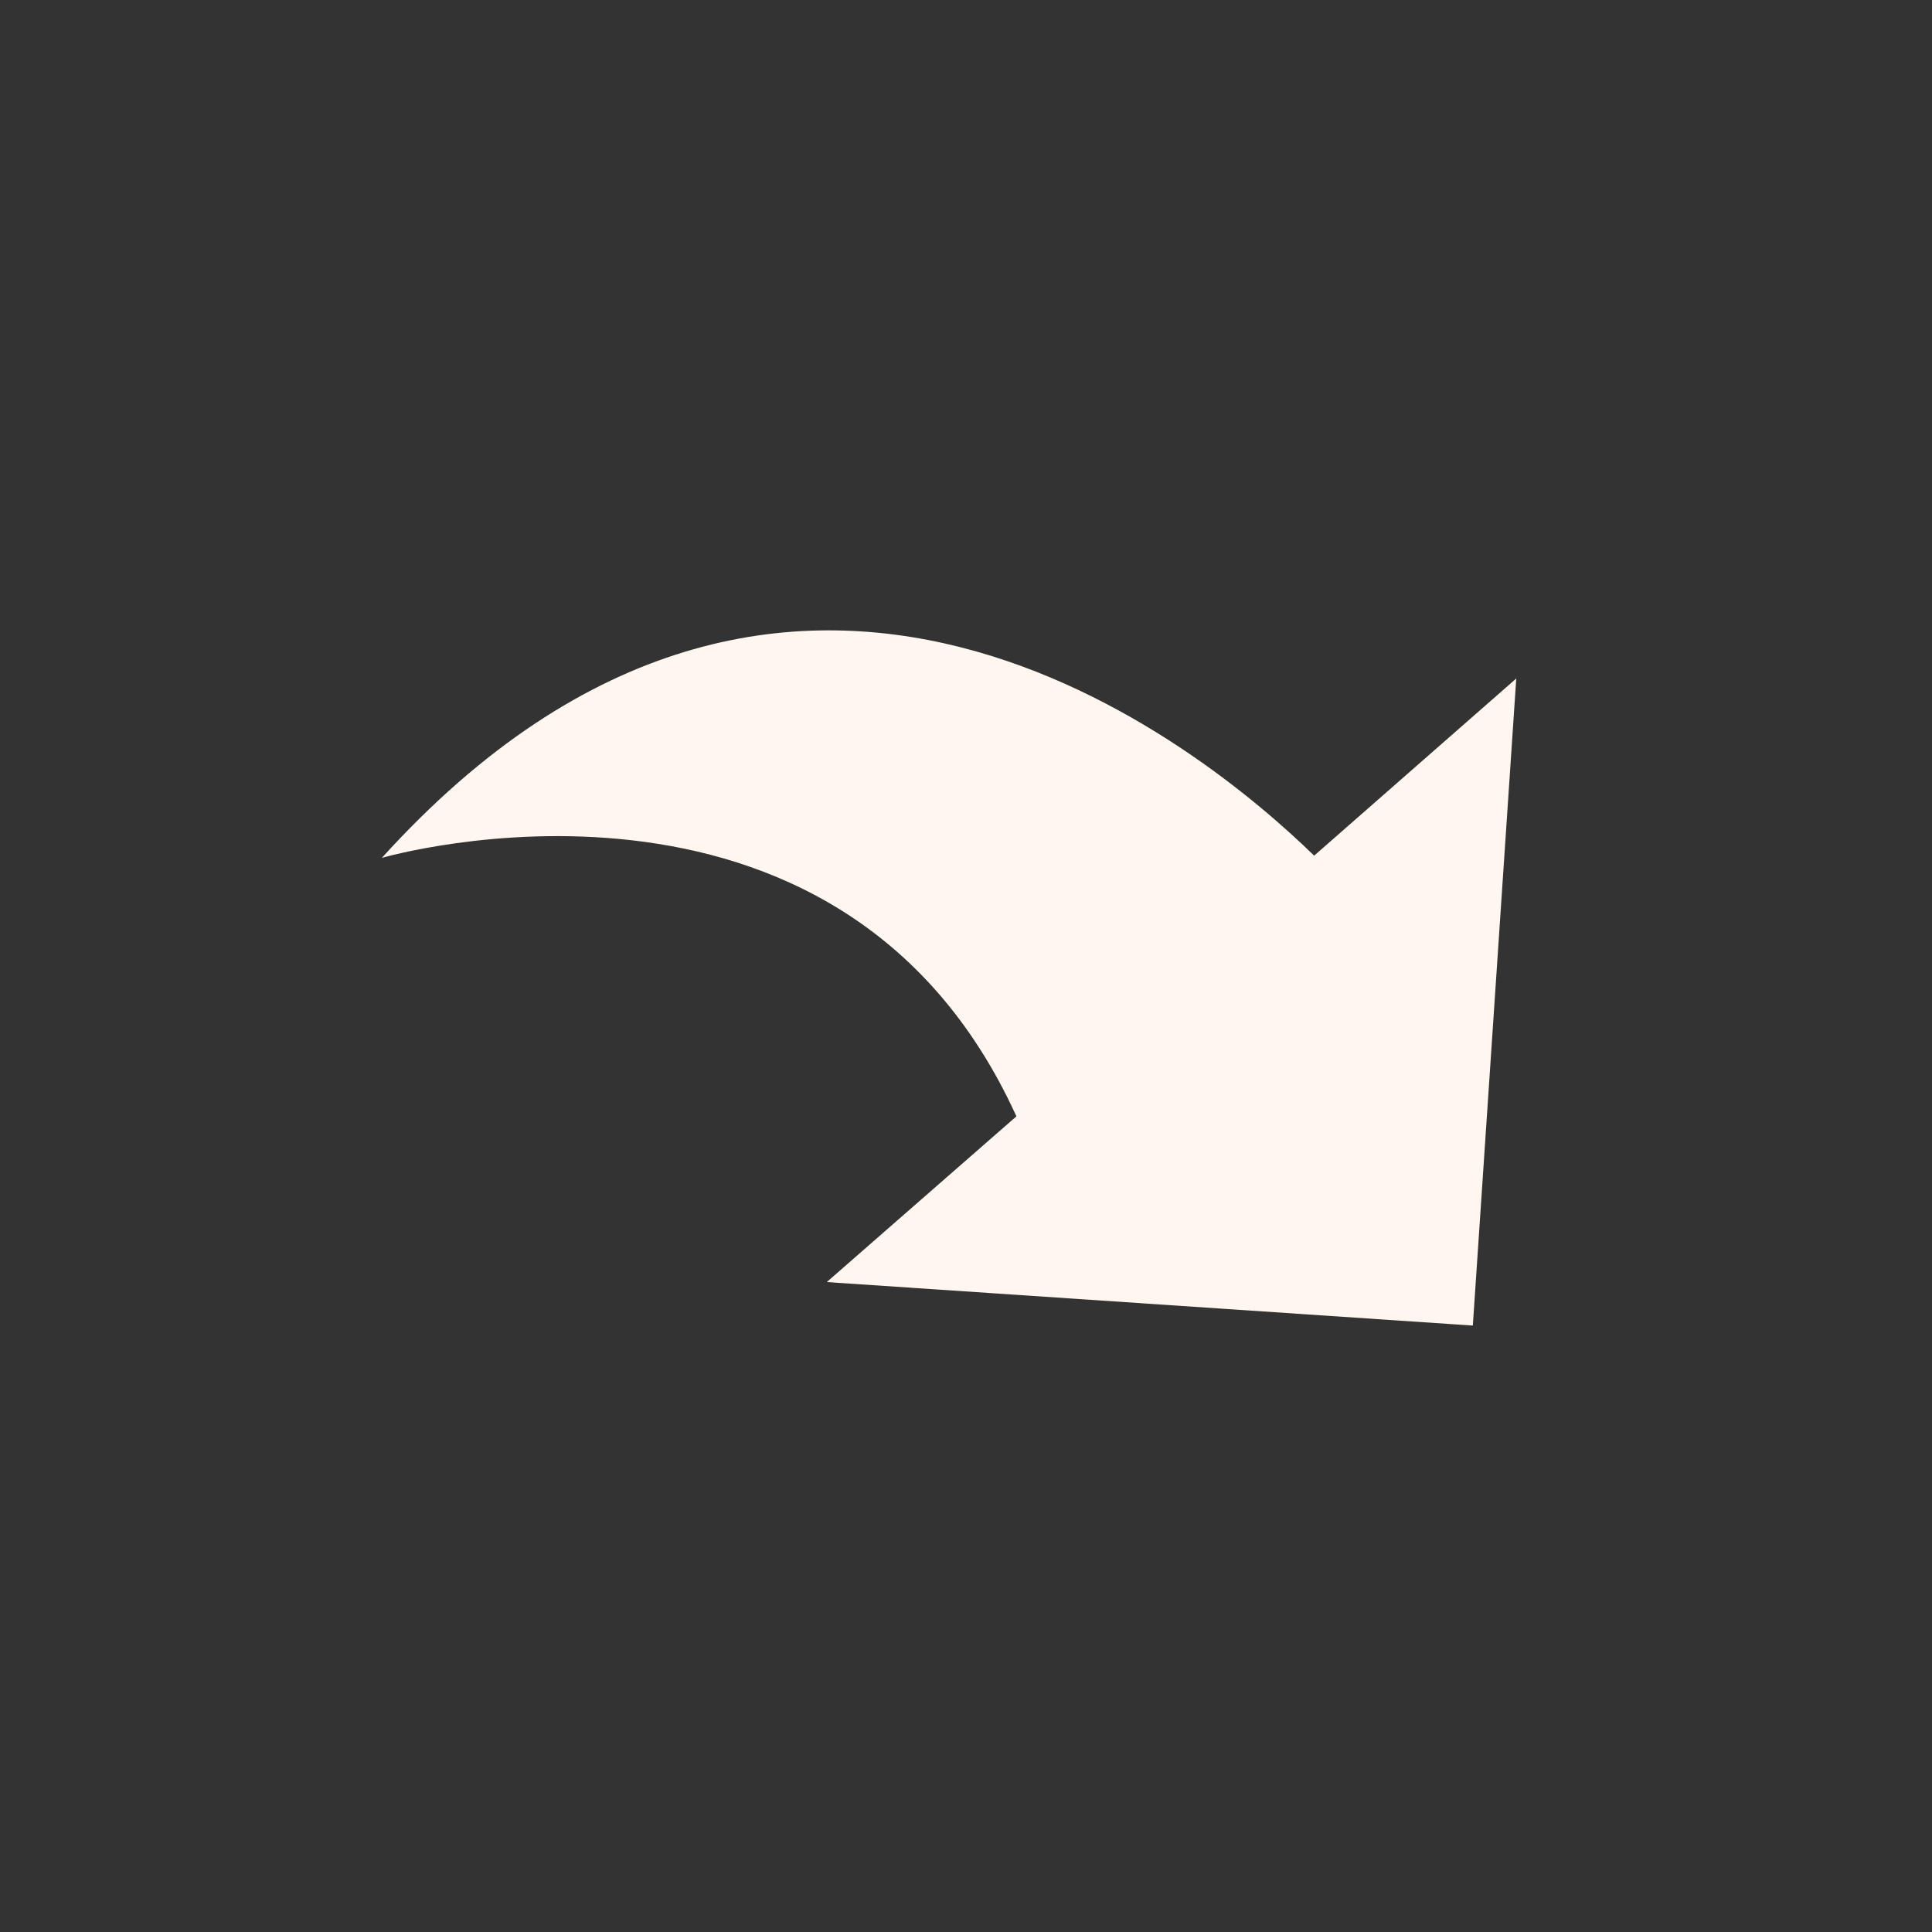 <svg xmlns="http://www.w3.org/2000/svg" width="54" height="54" viewBox="0 0 54 54">
  <rect x="0" y="0" width="54" height="54" fill="#333333" stroke="none"/>
  <g id="ic-undo-w" transform="translate(-500 -327)">
    <rect id="Rectangle_4" data-name="Rectangle 4" width="54" height="54" transform="translate(500 327)" fill="rgba(255,255,255,0)"/>
    <path id="Union_2" data-name="Union 2" d="M0,18.086l5.649-4.952c3.079,3,14.623,12.564,26.058-.062,0,0-12.757,3.716-17.736-7.224l5.3-4.632L1.214,0Z" transform="translate(542.38 364.05) rotate(180)" fill="#fff7ef"/>
  </g>
</svg>

